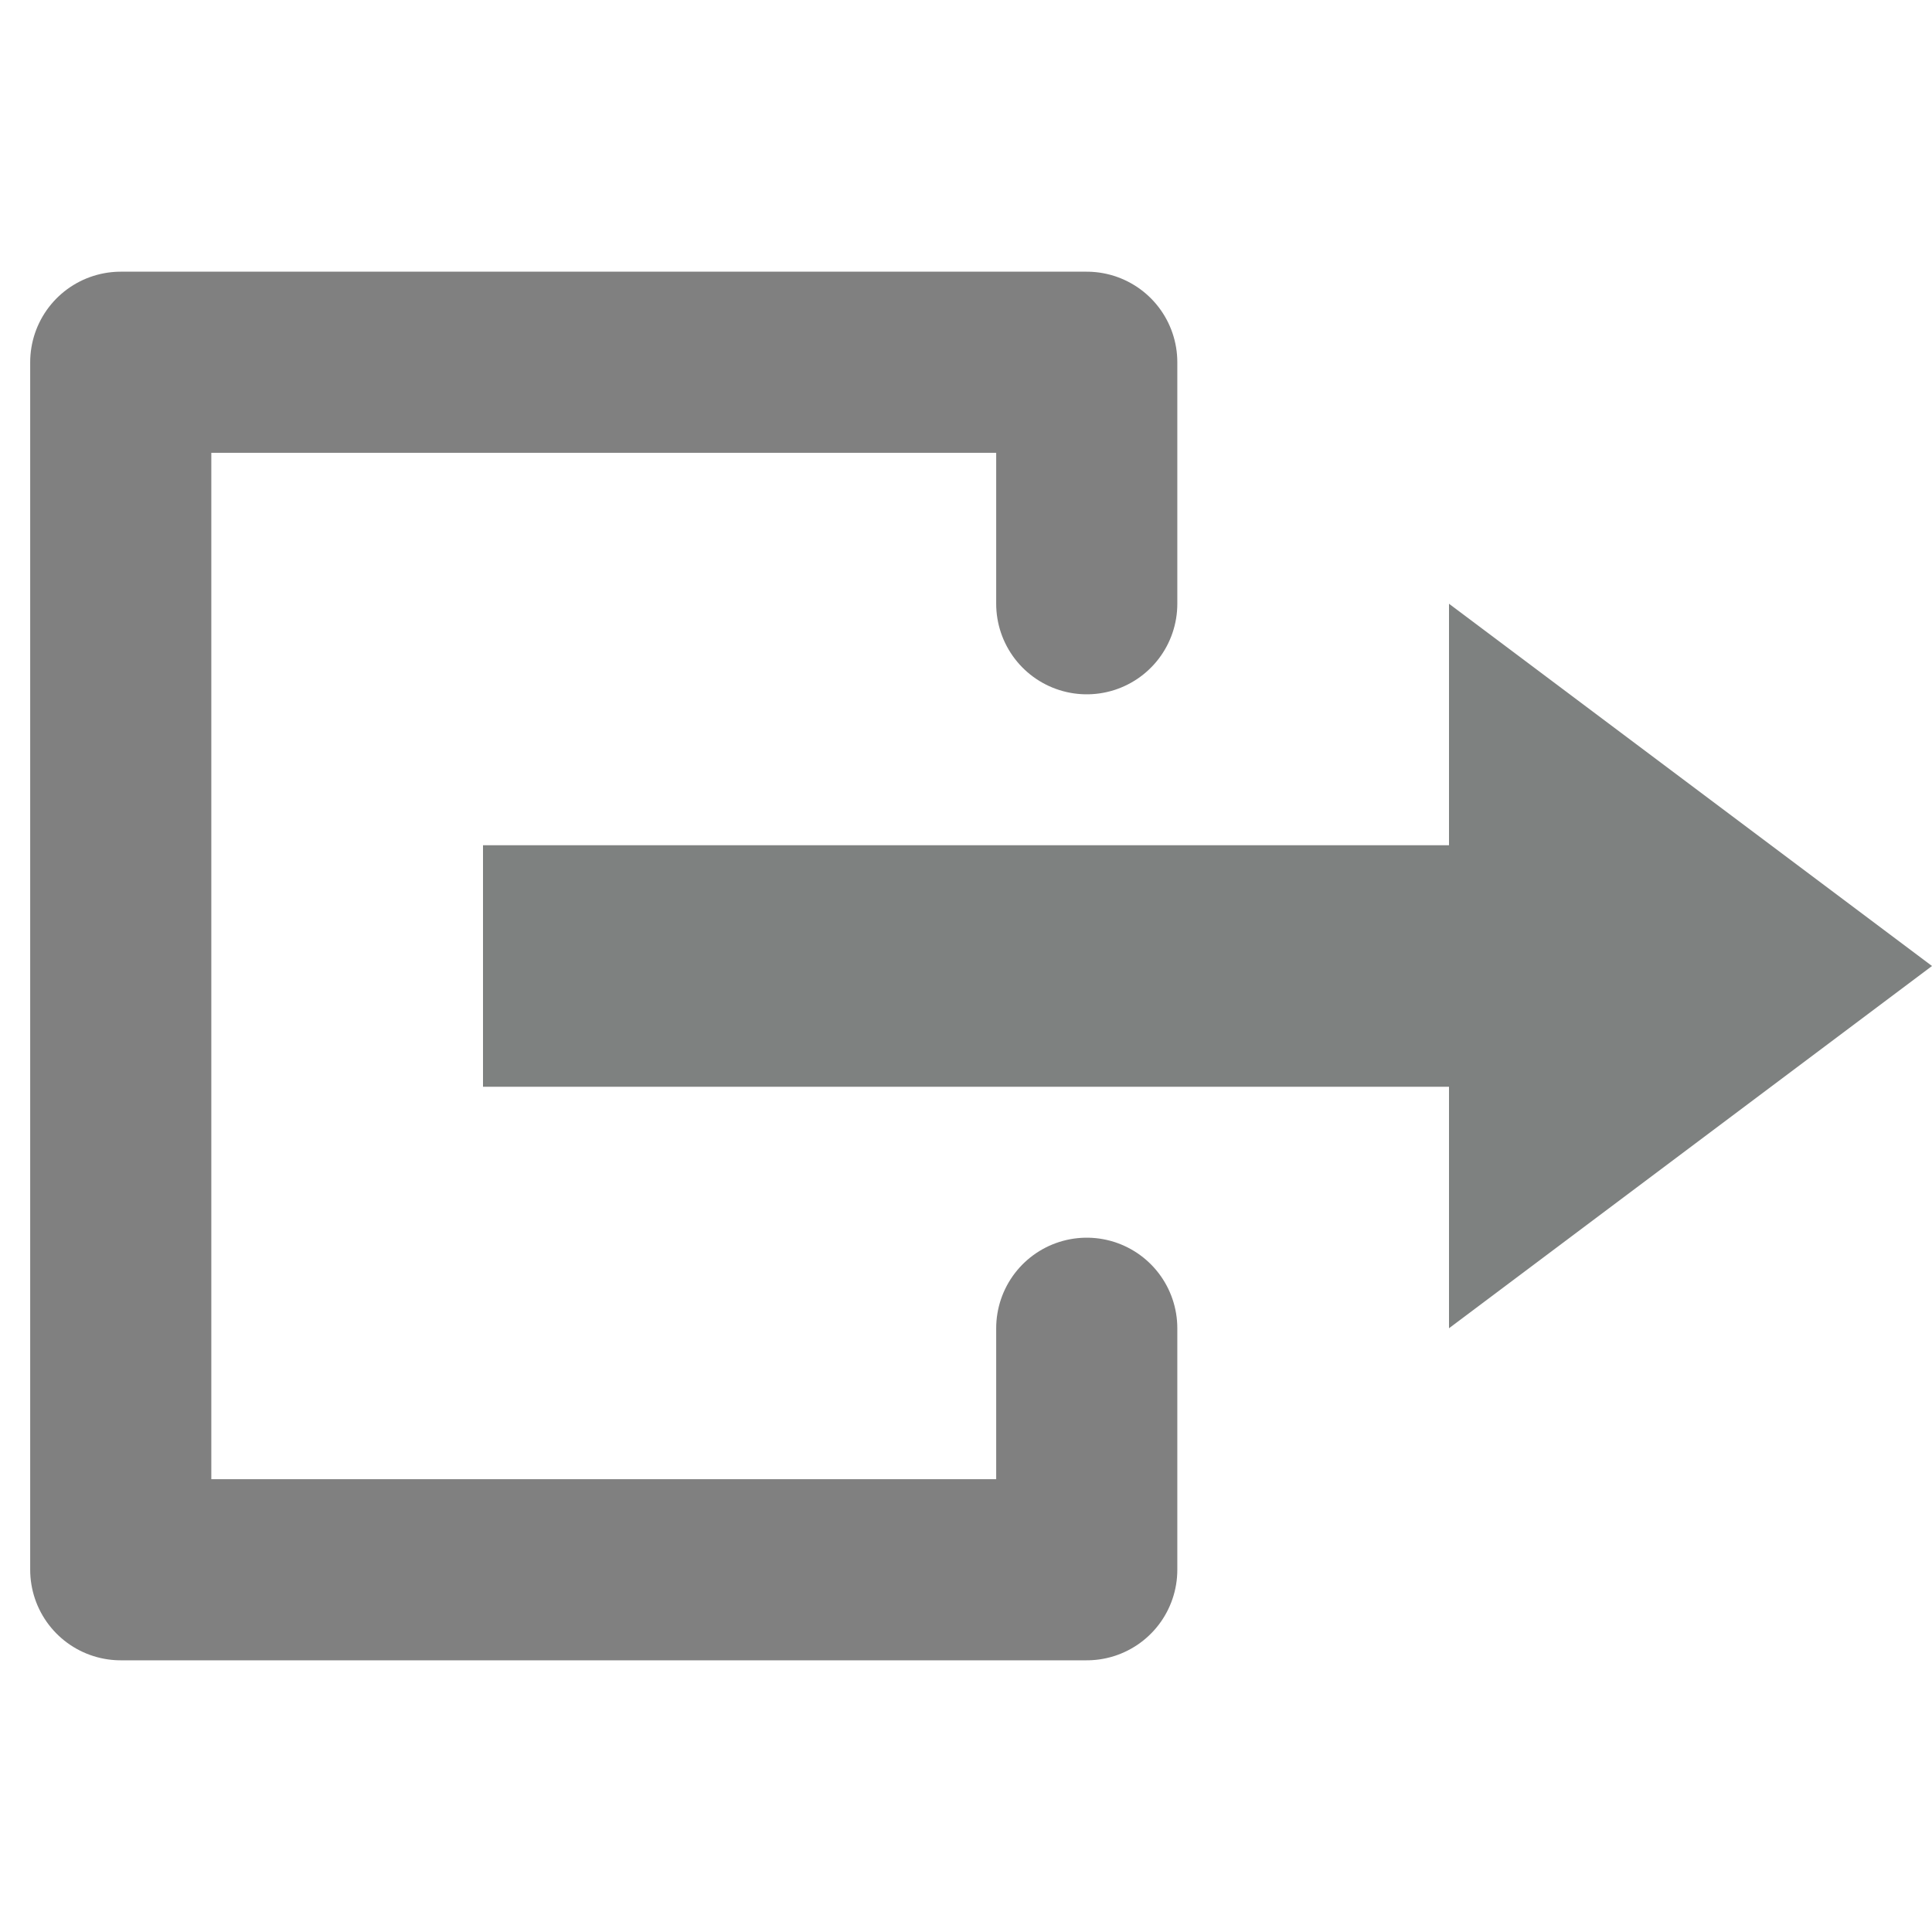 <?xml version="1.0" encoding="UTF-8"?>
<!-- Created with Inkscape (http://www.inkscape.org/) -->
<svg id="svg3039" width="16" height="16" version="1.1" xmlns="http://www.w3.org/2000/svg" xmlns:cc="http://creativecommons.org/ns#" xmlns:dc="http://purl.org/dc/elements/1.1/" xmlns:rdf="http://www.w3.org/1999/02/22-rdf-syntax-ns#">
 <g id="layer1">
  <path id="path8903" d="m9 5v-2h-8v10h8v-2" fill="none" filter="url(#filter8991)" stroke="#808080" stroke-linecap="round" stroke-linejoin="round" stroke-width="1.5"/>
  <path id="path8905" d="m4 9h8v2l4-3-4-3v2h-8z" fill="#7e8180" filter="url(#filter8951)"/>
 </g>
</svg>
